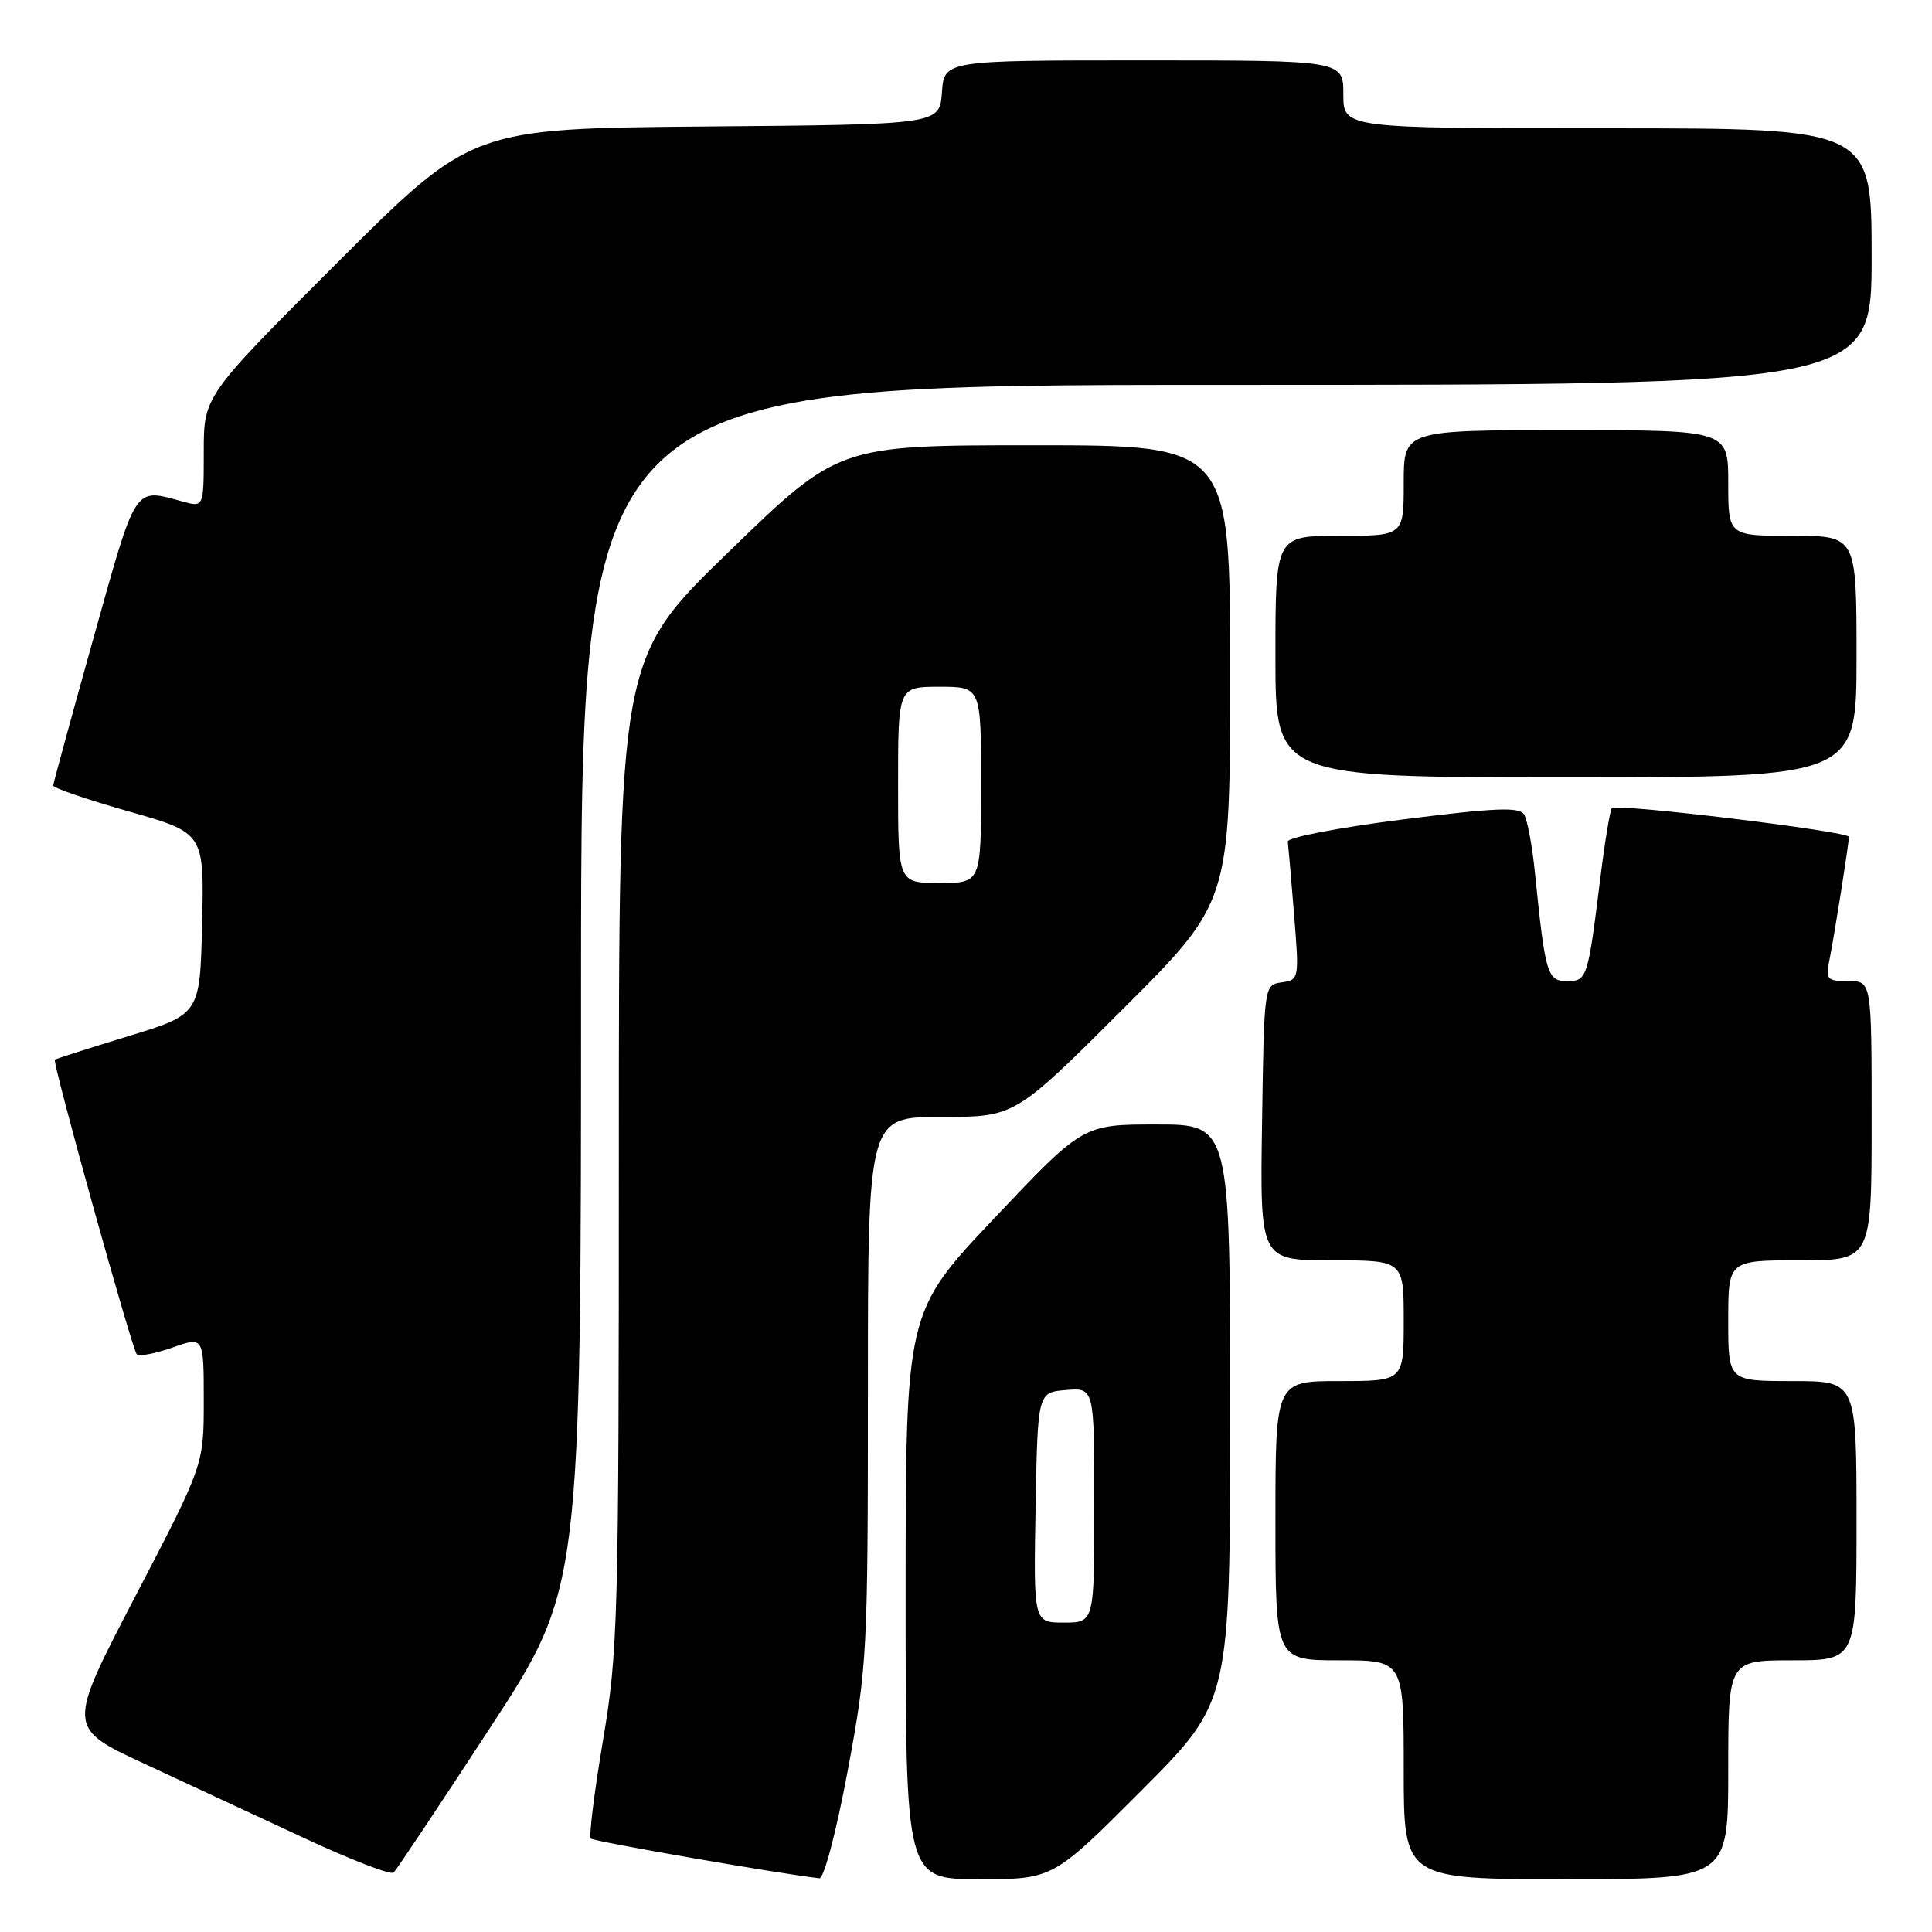 <?xml version="1.0" encoding="UTF-8" standalone="no"?>
<!DOCTYPE svg PUBLIC "-//W3C//DTD SVG 1.1//EN" "http://www.w3.org/Graphics/SVG/1.1/DTD/svg11.dtd" >
<svg xmlns="http://www.w3.org/2000/svg" xmlns:xlink="http://www.w3.org/1999/xlink" version="1.1" viewBox="0 0 256 256">
 <g >
 <path fill="currentColor"
d=" M 64.90 229.00 C 76.99 210.50 76.99 210.50 76.99 130.75 C 77.00 51.00 77.00 51.00 162.50 51.00 C 248.00 51.00 248.00 51.00 248.00 34.00 C 248.00 17.00 248.00 17.00 213.00 17.00 C 178.00 17.00 178.00 17.00 178.00 12.50 C 178.00 8.00 178.00 8.00 151.56 8.00 C 125.11 8.00 125.11 8.00 124.81 12.25 C 124.50 16.50 124.50 16.50 93.50 16.76 C 62.50 17.03 62.50 17.03 44.75 34.75 C 27.00 52.48 27.00 52.48 27.00 59.85 C 27.00 67.22 27.00 67.22 24.25 66.47 C 17.68 64.68 18.14 63.98 12.40 84.50 C 9.48 94.95 7.07 103.76 7.05 104.08 C 7.02 104.40 11.51 105.94 17.03 107.51 C 27.06 110.36 27.06 110.36 26.78 122.38 C 26.50 134.40 26.50 134.40 17.00 137.30 C 11.78 138.90 7.40 140.30 7.27 140.41 C 6.91 140.74 17.50 178.84 18.13 179.46 C 18.44 179.77 20.56 179.36 22.84 178.56 C 27.00 177.09 27.00 177.09 27.00 185.60 C 27.00 194.11 27.00 194.11 17.93 211.52 C 8.86 228.94 8.86 228.94 19.16 233.72 C 24.82 236.35 34.41 240.81 40.47 243.63 C 46.54 246.45 51.80 248.48 52.16 248.13 C 52.52 247.78 58.26 239.18 64.90 229.00 Z  M 112.32 234.66 C 114.91 220.78 115.00 219.15 115.00 184.16 C 115.00 148.00 115.00 148.00 124.74 148.00 C 134.47 148.00 134.47 148.00 148.74 133.76 C 163.00 119.53 163.00 119.53 163.00 89.26 C 163.00 59.00 163.00 59.00 137.06 59.00 C 111.11 59.00 111.11 59.00 96.56 73.12 C 82.00 87.23 82.00 87.23 82.00 152.72 C 82.00 214.68 81.89 218.87 79.89 230.66 C 78.74 237.52 78.01 243.35 78.29 243.62 C 78.67 244.01 103.42 248.31 108.57 248.88 C 109.17 248.95 110.80 242.79 112.32 234.66 Z  M 151.27 237.23 C 163.00 225.47 163.00 225.47 163.00 187.23 C 163.00 149.00 163.00 149.00 153.25 149.00 C 143.50 149.00 143.50 149.00 131.75 161.42 C 120.00 173.85 120.00 173.85 120.00 211.42 C 120.00 249.00 120.00 249.00 129.77 249.00 C 139.53 249.00 139.53 249.00 151.27 237.23 Z  M 229.00 234.50 C 229.00 220.00 229.00 220.00 237.50 220.00 C 246.00 220.00 246.00 220.00 246.00 201.50 C 246.00 183.00 246.00 183.00 237.50 183.00 C 229.00 183.00 229.00 183.00 229.00 175.00 C 229.00 167.00 229.00 167.00 238.50 167.00 C 248.00 167.00 248.00 167.00 248.00 148.50 C 248.00 130.00 248.00 130.00 244.92 130.00 C 242.09 130.00 241.89 129.78 242.40 127.25 C 243.03 124.18 244.98 111.84 244.99 110.89 C 245.00 110.16 214.24 106.43 213.58 107.08 C 213.34 107.33 212.64 111.57 212.03 116.51 C 210.39 129.70 210.30 130.00 207.61 130.00 C 205.03 130.00 204.74 129.01 203.41 115.85 C 203.05 112.20 202.39 108.63 201.95 107.93 C 201.32 106.90 198.16 107.03 185.83 108.59 C 177.40 109.66 170.56 110.97 170.64 111.52 C 170.71 112.06 171.09 116.40 171.47 121.17 C 172.16 129.72 172.14 129.84 169.83 130.17 C 167.50 130.50 167.50 130.50 167.23 148.75 C 166.95 167.00 166.95 167.00 176.48 167.00 C 186.00 167.00 186.00 167.00 186.00 175.00 C 186.00 183.00 186.00 183.00 177.50 183.00 C 169.00 183.00 169.00 183.00 169.00 201.50 C 169.00 220.00 169.00 220.00 177.50 220.00 C 186.00 220.00 186.00 220.00 186.00 234.50 C 186.00 249.00 186.00 249.00 207.50 249.00 C 229.00 249.00 229.00 249.00 229.00 234.50 Z  M 246.00 87.00 C 246.00 71.00 246.00 71.00 237.50 71.00 C 229.00 71.00 229.00 71.00 229.00 64.00 C 229.00 57.00 229.00 57.00 207.50 57.00 C 186.00 57.00 186.00 57.00 186.00 64.00 C 186.00 71.00 186.00 71.00 177.50 71.00 C 169.00 71.00 169.00 71.00 169.00 87.00 C 169.00 103.00 169.00 103.00 207.50 103.00 C 246.00 103.00 246.00 103.00 246.00 87.00 Z  M 119.00 104.00 C 119.00 91.00 119.00 91.00 124.50 91.00 C 130.00 91.00 130.00 91.00 130.00 104.00 C 130.00 117.00 130.00 117.00 124.50 117.00 C 119.00 117.00 119.00 117.00 119.00 104.00 Z  M 137.22 199.75 C 137.50 184.50 137.50 184.50 141.25 184.19 C 145.00 183.88 145.00 183.88 145.00 199.44 C 145.00 215.00 145.00 215.00 140.97 215.00 C 136.95 215.00 136.95 215.00 137.22 199.75 Z "/>
</g>
</svg>